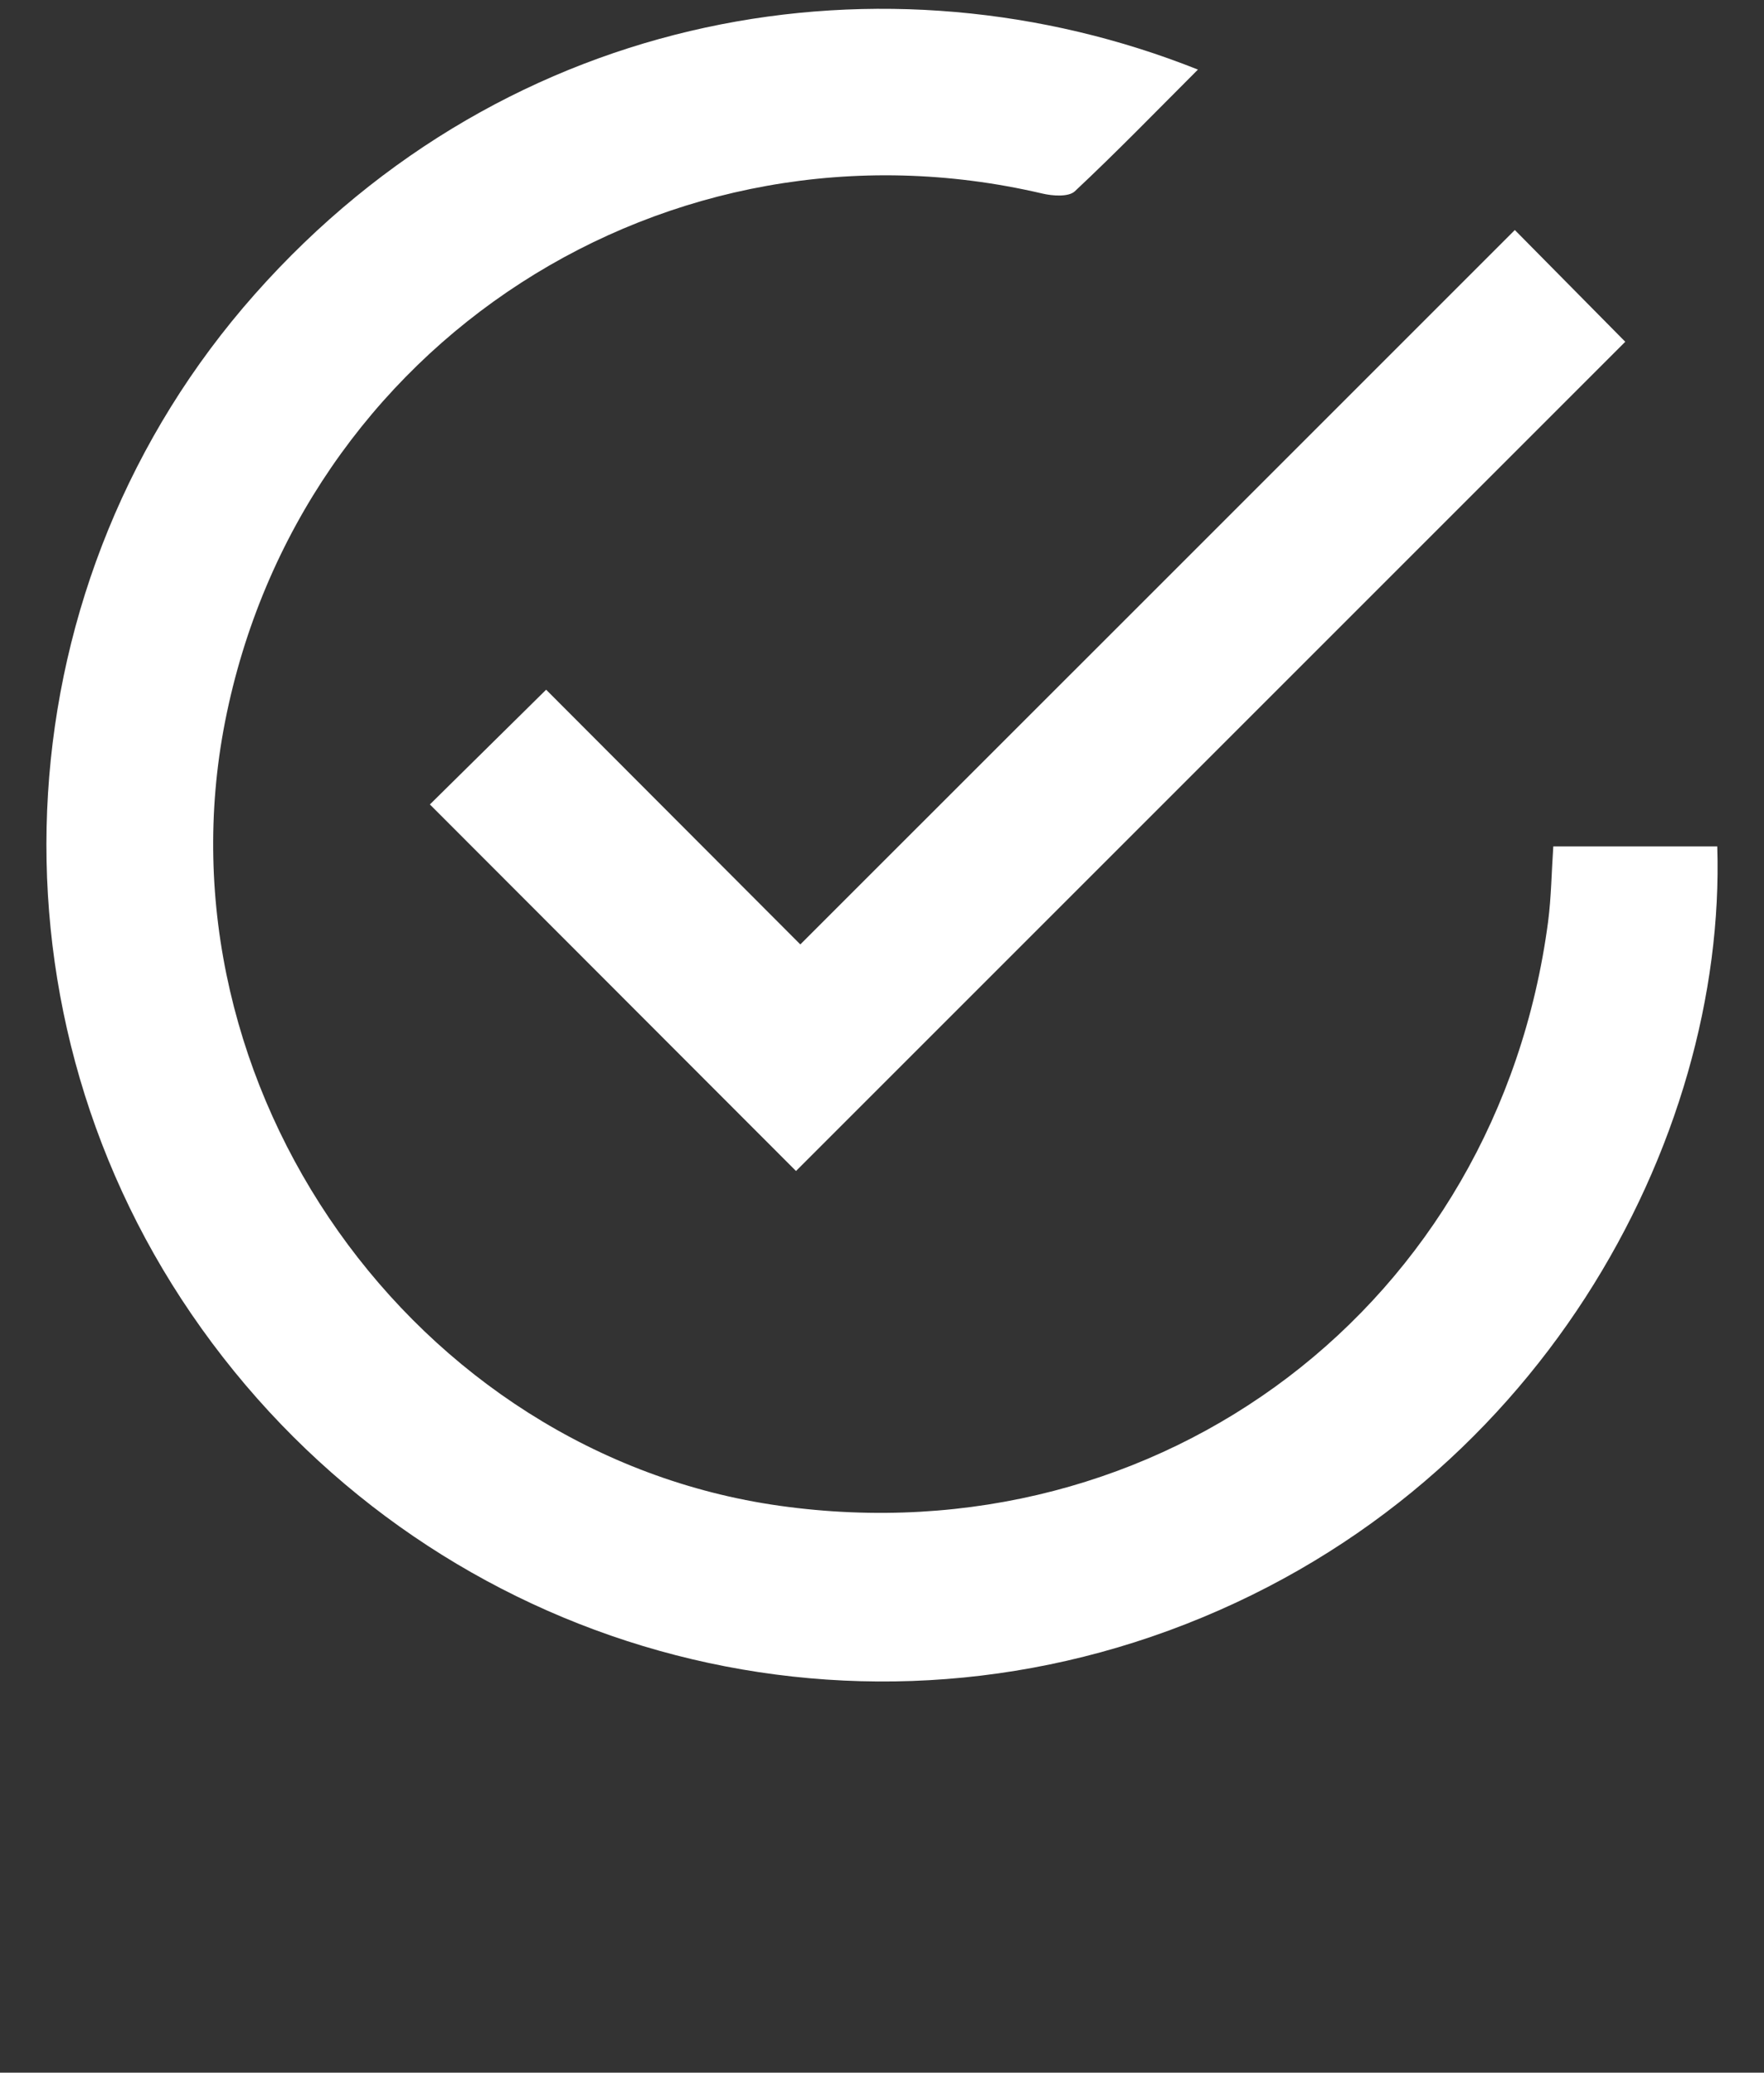 <?xml version="1.0" encoding="utf-8"?>
<!-- Generator: Adobe Illustrator 16.0.0, SVG Export Plug-In . SVG Version: 6.00 Build 0)  -->
<!DOCTYPE svg PUBLIC "-//W3C//DTD SVG 1.1//EN" "http://www.w3.org/Graphics/SVG/1.1/DTD/svg11.dtd">
<svg version="1.1" id="Layer_1" xmlns="http://www.w3.org/2000/svg" xmlns:xlink="http://www.w3.org/1999/xlink" x="0px" y="0px"
	 width="20px" height="23.5px" viewBox="0 0 20 23.5" enable-background="new 0 0 20 23.5" xml:space="preserve">
<rect x="0" y="0" width="20" height="23.5" fill="#333333" stroke="none"/>
<g>
	<path fill-rule="evenodd" clip-rule="evenodd" fill="#FFFFFF" d="M19.47,9.597c0.106,3.327-2.023,7.353-6.22,8.891
		c-4.072,1.492-8.614,0.019-11.081-3.591c-2.432-3.556-2.14-8.331,0.719-11.56c2.89-3.265,7.173-3.951,10.694-2.548
		c-0.47,0.47-0.923,0.937-1.396,1.38c-0.071,0.066-0.252,0.053-0.37,0.025c-4.25-0.994-8.421,1.7-9.264,5.987
		c-0.813,4.137,2.137,8.309,6.289,8.892c4.327,0.607,8.138-2.288,8.711-6.622c0.036-0.278,0.039-0.561,0.059-0.854
		C18.239,9.597,18.842,9.597,19.47,9.597z"/>
	<path fill-rule="evenodd" clip-rule="evenodd" fill="#FFFFFF" d="M9.025,13.277c-1.363-1.365-2.767-2.771-4.151-4.156
		C5.292,8.708,5.727,8.279,6.192,7.82c0.929,0.93,1.895,1.898,2.882,2.888c2.714-2.712,5.417-5.416,8.101-8.1
		c0.442,0.448,0.864,0.875,1.252,1.267C15.321,6.98,12.174,10.127,9.025,13.277z"/>
</g>
</svg>
